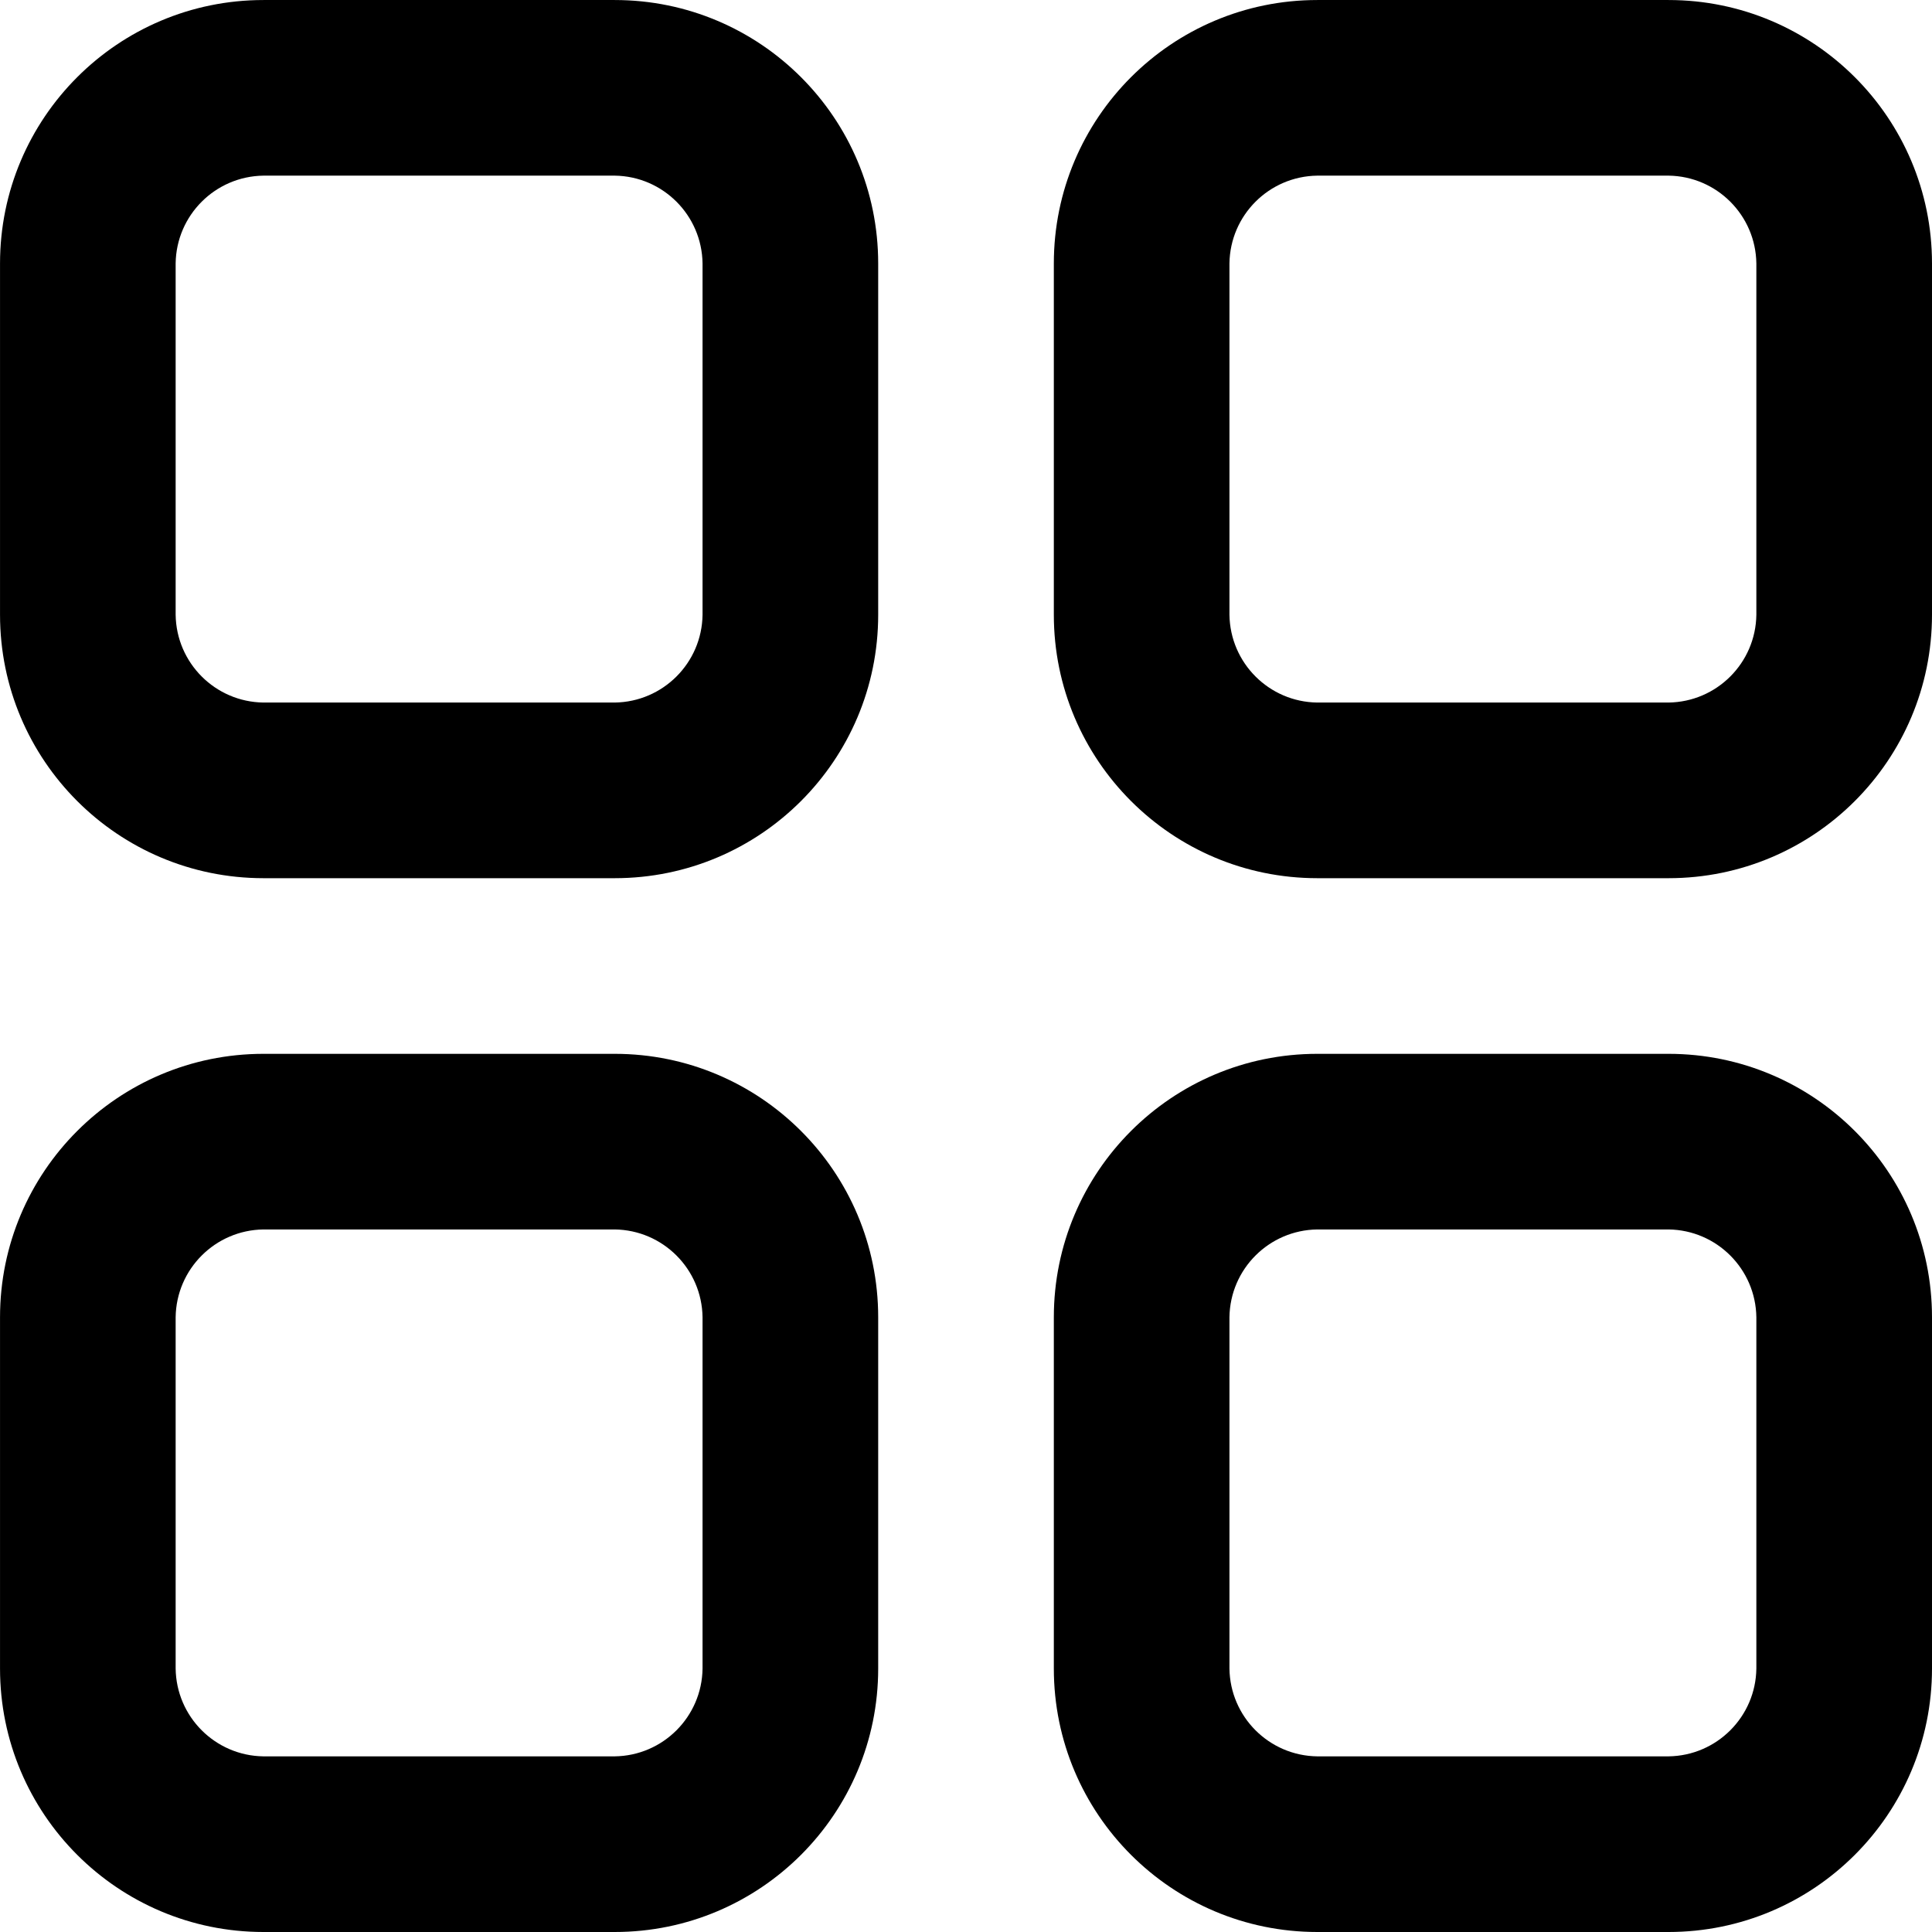 <!-- Generated by IcoMoon.io -->
<svg version="1.1" xmlns="http://www.w3.org/2000/svg" width="80" height="80" viewBox="0 0 80 80">
<title>th-large</title>
<path d="M25.455 36.364h-14.545c-6.025 0-10.909-4.884-10.909-10.909v0-14.545c0-6.025 4.884-10.909 10.909-10.909v0h14.545c6.025 0 10.909 4.884 10.909 10.909v0 14.545c0 6.025-4.884 10.909-10.909 10.909v0zM10.909 7.273c-1.997 0.027-3.609 1.639-3.636 3.634v14.548c0.027 1.997 1.639 3.609 3.634 3.636h14.548c1.997-0.027 3.609-1.639 3.636-3.634v-14.548c-0.027-1.997-1.639-3.609-3.634-3.636h-0.003z"></path>
<path d="M25.455 80h-14.545c-6.025 0-10.909-4.884-10.909-10.909v0-14.545c0-6.025 4.884-10.909 10.909-10.909v0h14.545c6.025 0 10.909 4.884 10.909 10.909v0 14.545c0 6.025-4.884 10.909-10.909 10.909v0zM10.909 50.909c-1.997 0.027-3.609 1.639-3.636 3.634v14.548c0.027 1.997 1.639 3.609 3.634 3.636h14.548c1.997-0.027 3.609-1.639 3.636-3.634v-14.548c-0.027-1.997-1.639-3.609-3.634-3.636h-0.003z"></path>
<path d="M69.091 36.364h-14.545c-6.025 0-10.909-4.884-10.909-10.909v0-14.545c0-6.025 4.884-10.909 10.909-10.909v0h14.545c6.025 0 10.909 4.884 10.909 10.909v0 14.545c0 6.025-4.884 10.909-10.909 10.909v0zM54.545 7.273c-1.997 0.027-3.609 1.639-3.636 3.634v14.548c0.027 1.997 1.639 3.609 3.634 3.636h14.548c1.997-0.027 3.609-1.639 3.636-3.634v-14.548c-0.027-1.997-1.639-3.609-3.634-3.636h-0.003z"></path>
<path d="M69.091 80h-14.545c-6.025 0-10.909-4.884-10.909-10.909v0-14.545c0-6.025 4.884-10.909 10.909-10.909v0h14.545c6.025 0 10.909 4.884 10.909 10.909v0 14.545c0 6.025-4.884 10.909-10.909 10.909v0zM54.545 50.909c-1.997 0.027-3.609 1.639-3.636 3.634v14.548c0.027 1.997 1.639 3.609 3.634 3.636h14.548c1.997-0.027 3.609-1.639 3.636-3.634v-14.548c-0.027-1.997-1.639-3.609-3.634-3.636h-0.003z"></path>
</svg>

